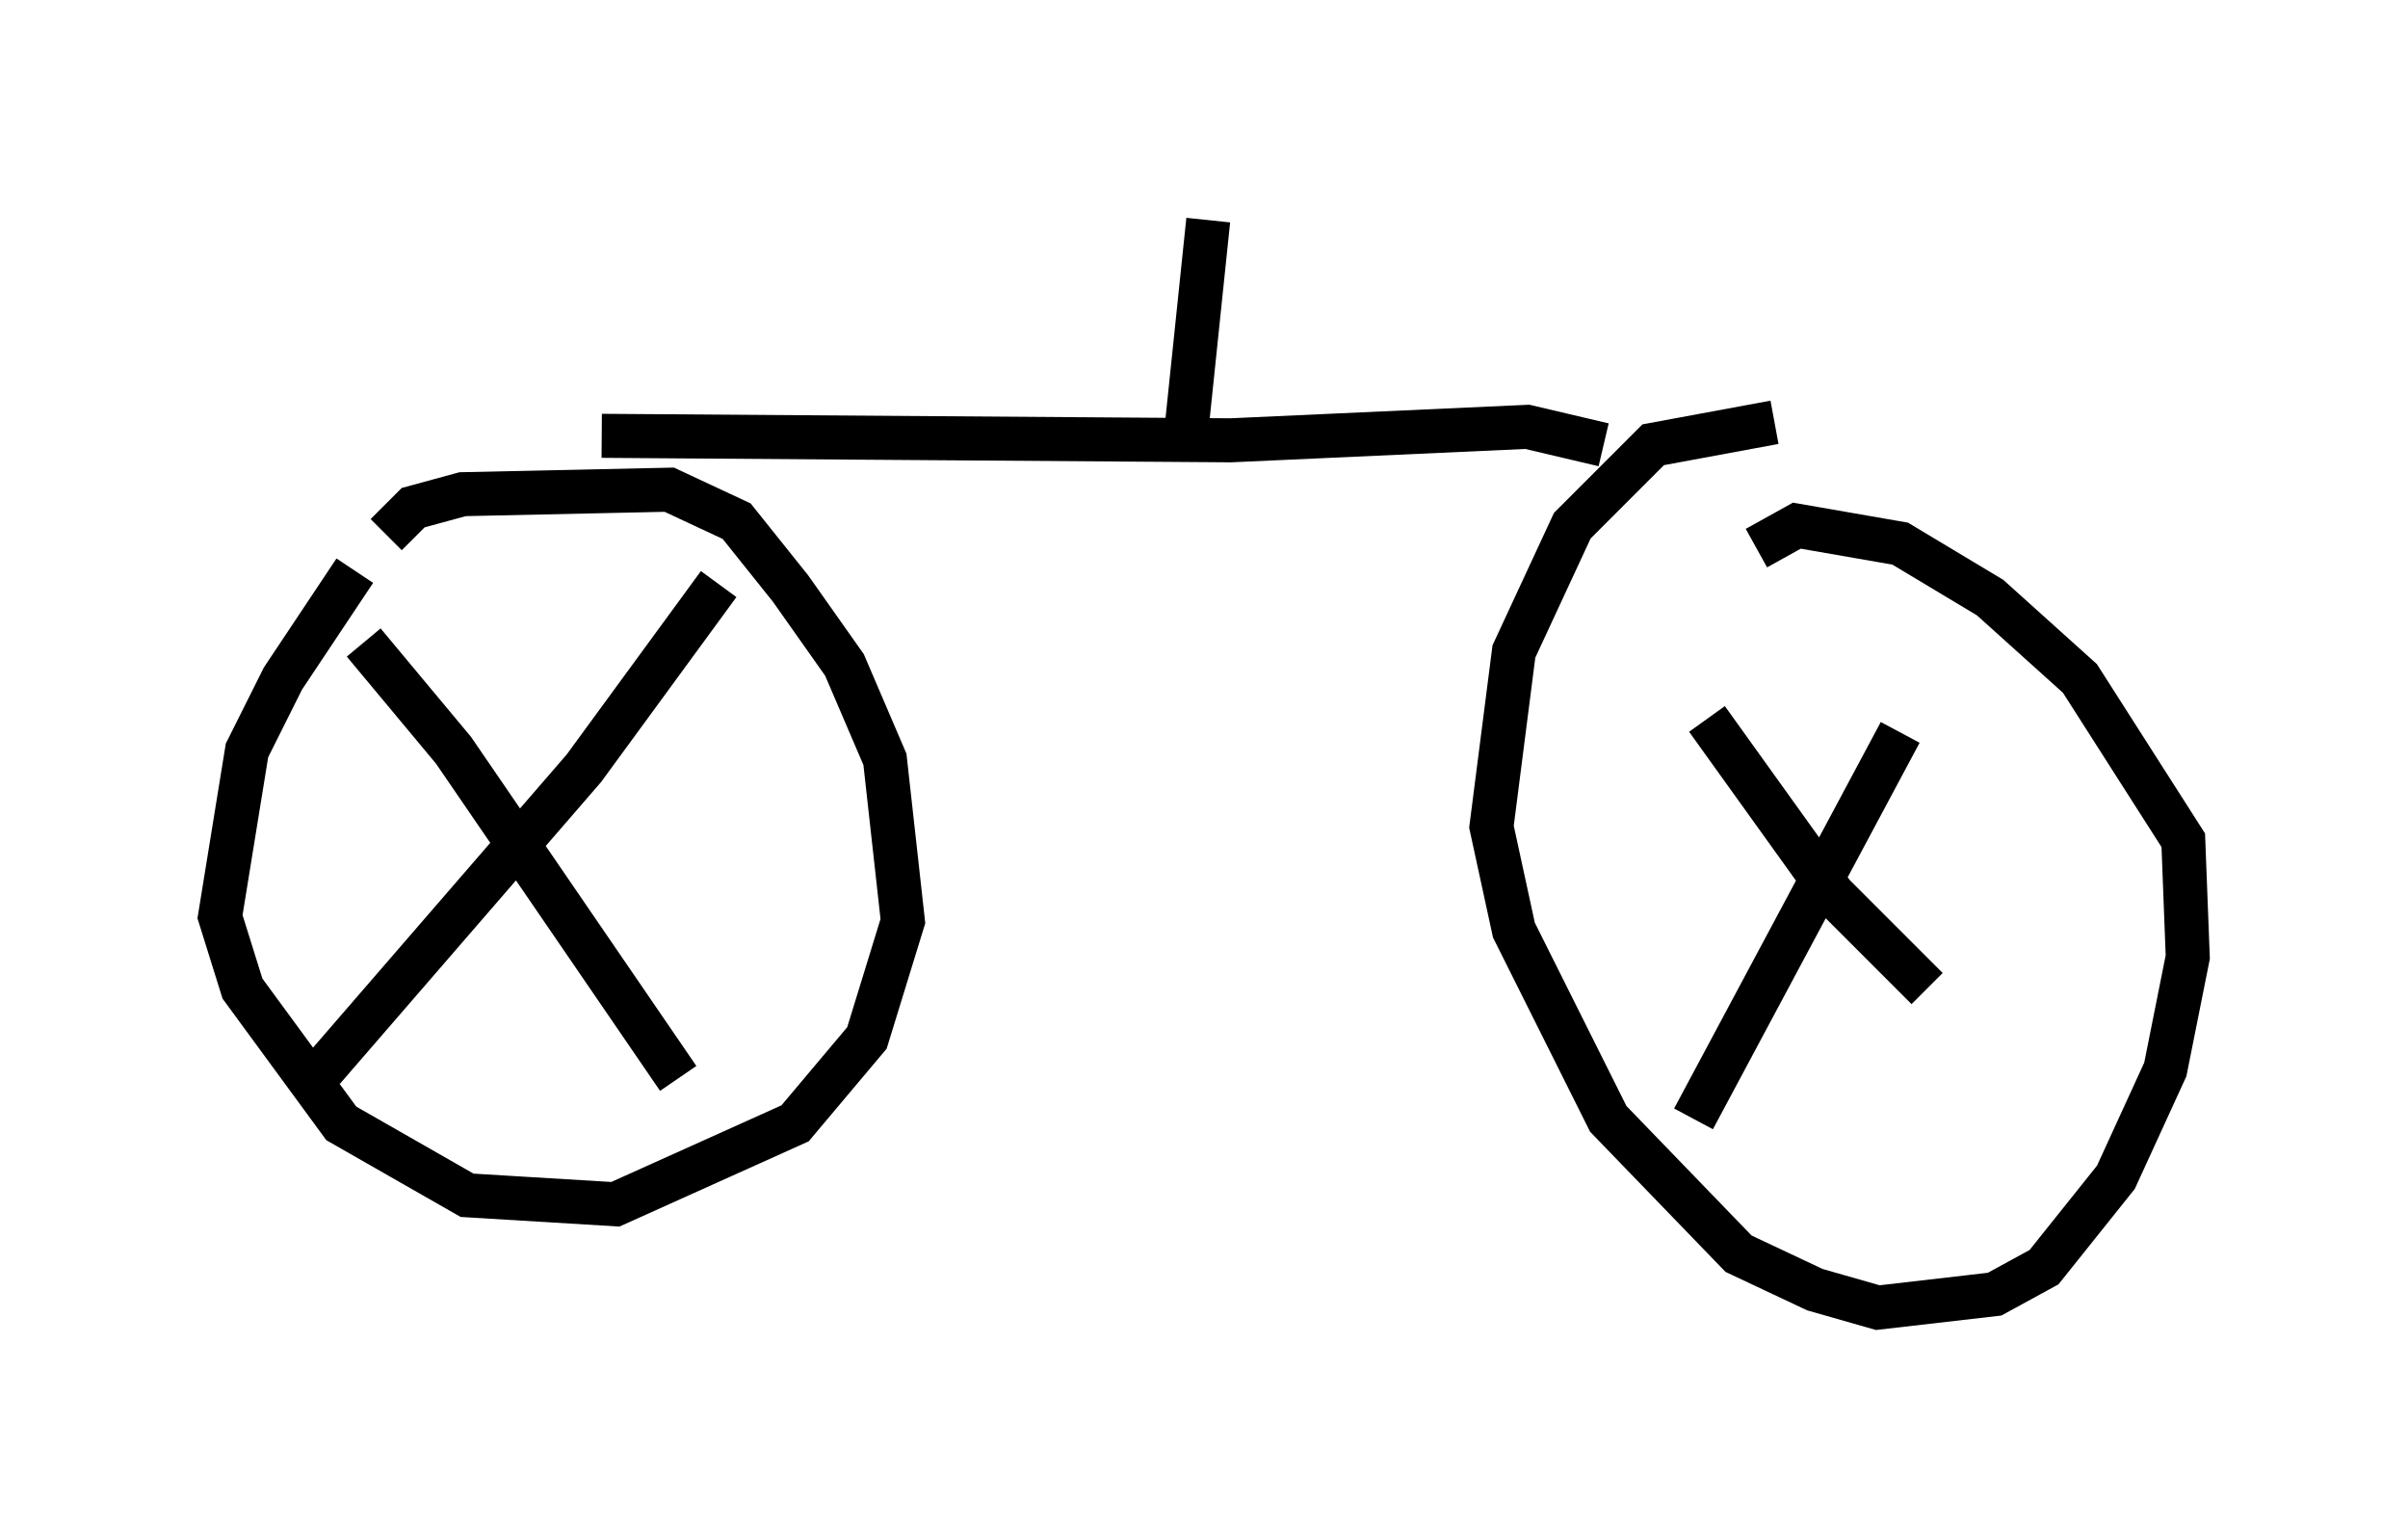<?xml version="1.0" encoding="utf-8" ?>
<svg baseProfile="full" height="34.704" version="1.1" width="54.713" xmlns="http://www.w3.org/2000/svg" xmlns:ev="http://www.w3.org/2001/xml-events" xmlns:xlink="http://www.w3.org/1999/xlink"><defs /><rect fill="white" height="34.704" width="54.713" x="0" y="0" /><path d="M9.9, 12.044 m-1.838, 0.919 l-1.633, 2.45 -0.817, 1.633 l-0.613, 3.777 0.51, 1.633 l2.246, 3.063 2.858, 1.633 l3.369, 0.204 4.083, -1.838 l1.633, -1.94 0.817, -2.654 l-0.408, -3.675 -0.919, -2.144 l-1.225, -1.735 -1.225, -1.531 l-1.531, -0.715 -4.696, 0.102 l-1.123, 0.306 -0.613, 0.613 m7.554, 1.123 l-3.063, 4.185 -5.921, 6.84 m0.919, -9.698 l2.042, 2.45 5.104, 7.452 m24.909, -14.904 l-2.756, 0.51 -1.838, 1.838 l-1.327, 2.858 -0.51, 3.981 l0.51, 2.348 2.144, 4.288 l2.96, 3.063 1.735, 0.817 l1.429, 0.408 2.654, -0.306 l1.123, -0.613 1.633, -2.042 l1.123, -2.45 0.51, -2.552 l-0.102, -2.654 -2.348, -3.675 l-2.042, -1.838 -2.042, -1.225 l-2.348, -0.408 -0.919, 0.51 m-1.429, 12.965 l4.696, -8.779 m-4.39, -0.306 l2.858, 3.981 2.144, 2.144 m-30.115, -12.556 l14.292, 0.102 6.738, -0.306 l1.735, 0.408 m-9.494, -0.204 l0.51, -4.9 " fill="none" stroke="black" stroke-width="1" /></svg>